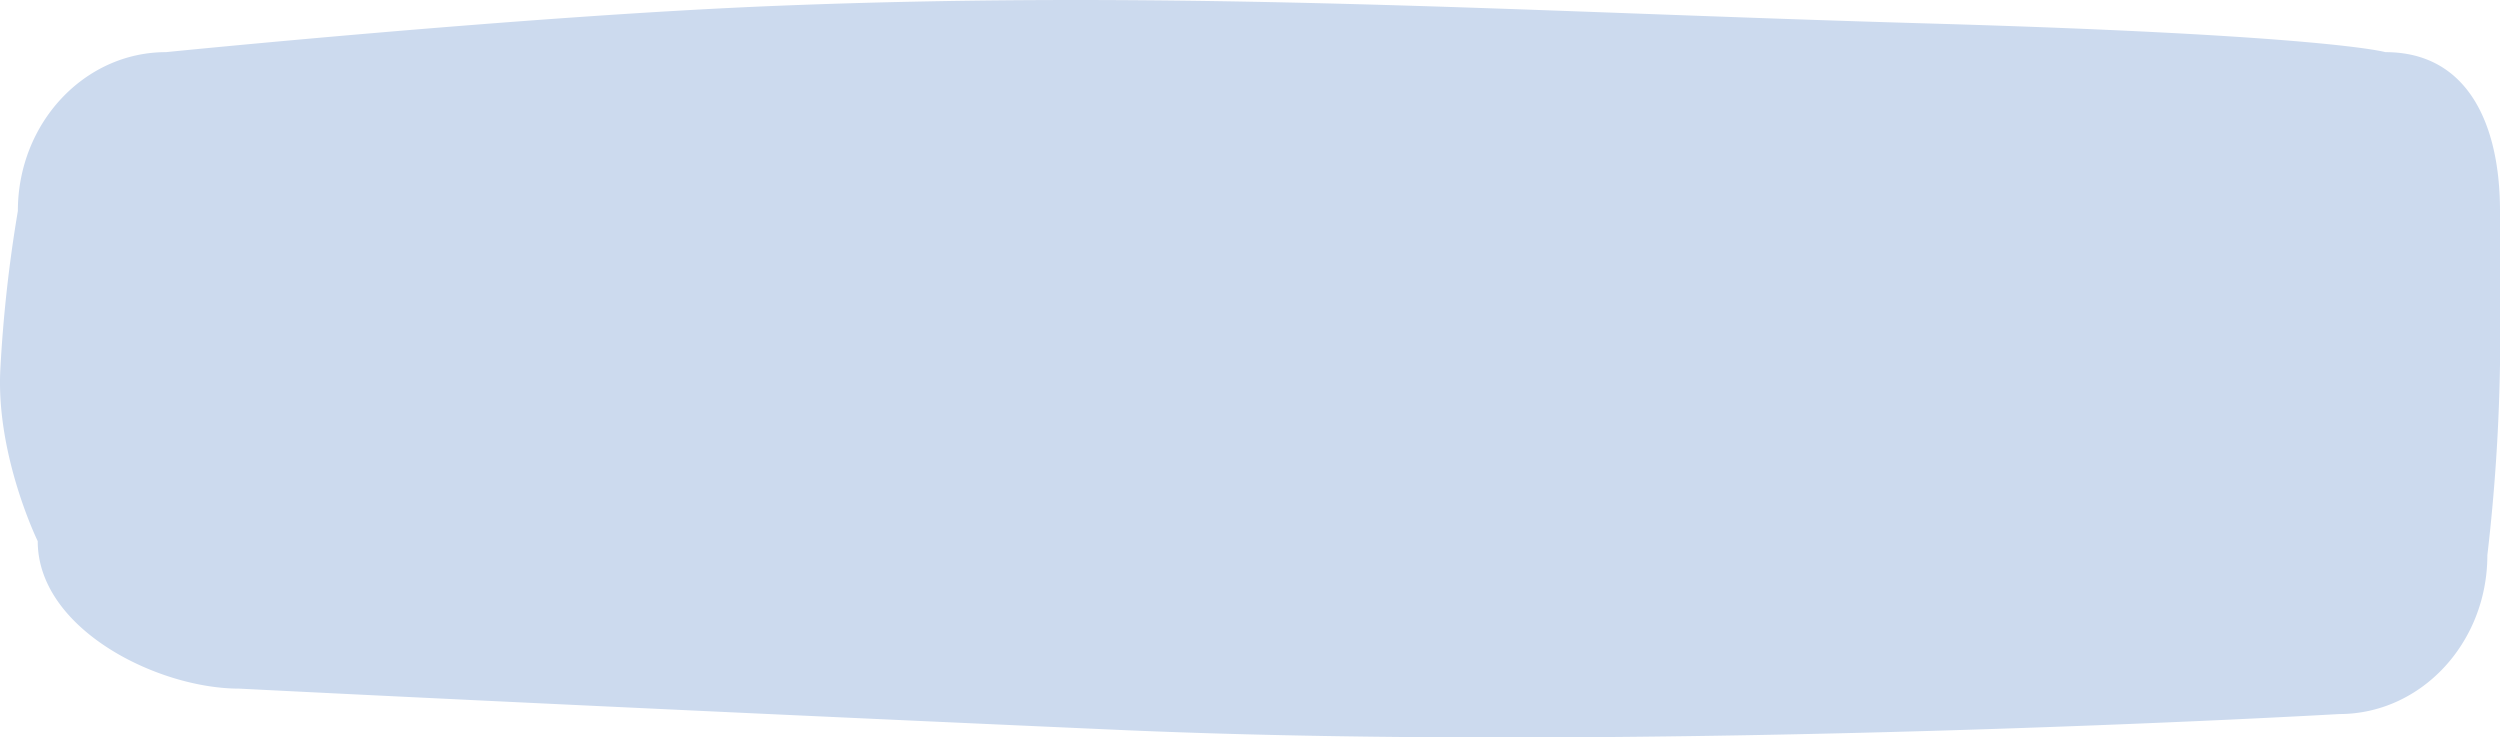 <svg xmlns="http://www.w3.org/2000/svg" width="250" height="73.749" viewBox="0 0 250 73.749">
  <path id="navbar-dp-shape-2" d="M15.88,3.245s36-3.63,61.054-4.631c41.108-1.644,74.6.6,114.823,1.753s46.057,2.878,46.057,2.878c8.183,0,11.463,7.113,11.463,15.886V34.488a189.585,189.585,0,0,1-1.264,19.063c0,8.774-6.634,15.886-14.817,15.886,0,0-68.307,3.971-122.36,1.57S23.2,66.894,23.2,66.894c-8.183,0-20.15-5.972-20.15-14.746,0,0-4.179-8.546-3.741-17.152A139.546,139.546,0,0,1,1.063,19.131C1.063,10.357,7.7,3.245,15.88,3.245Z" transform="translate(0.723 1.969)" fill="#ccdaee"/>
</svg>
